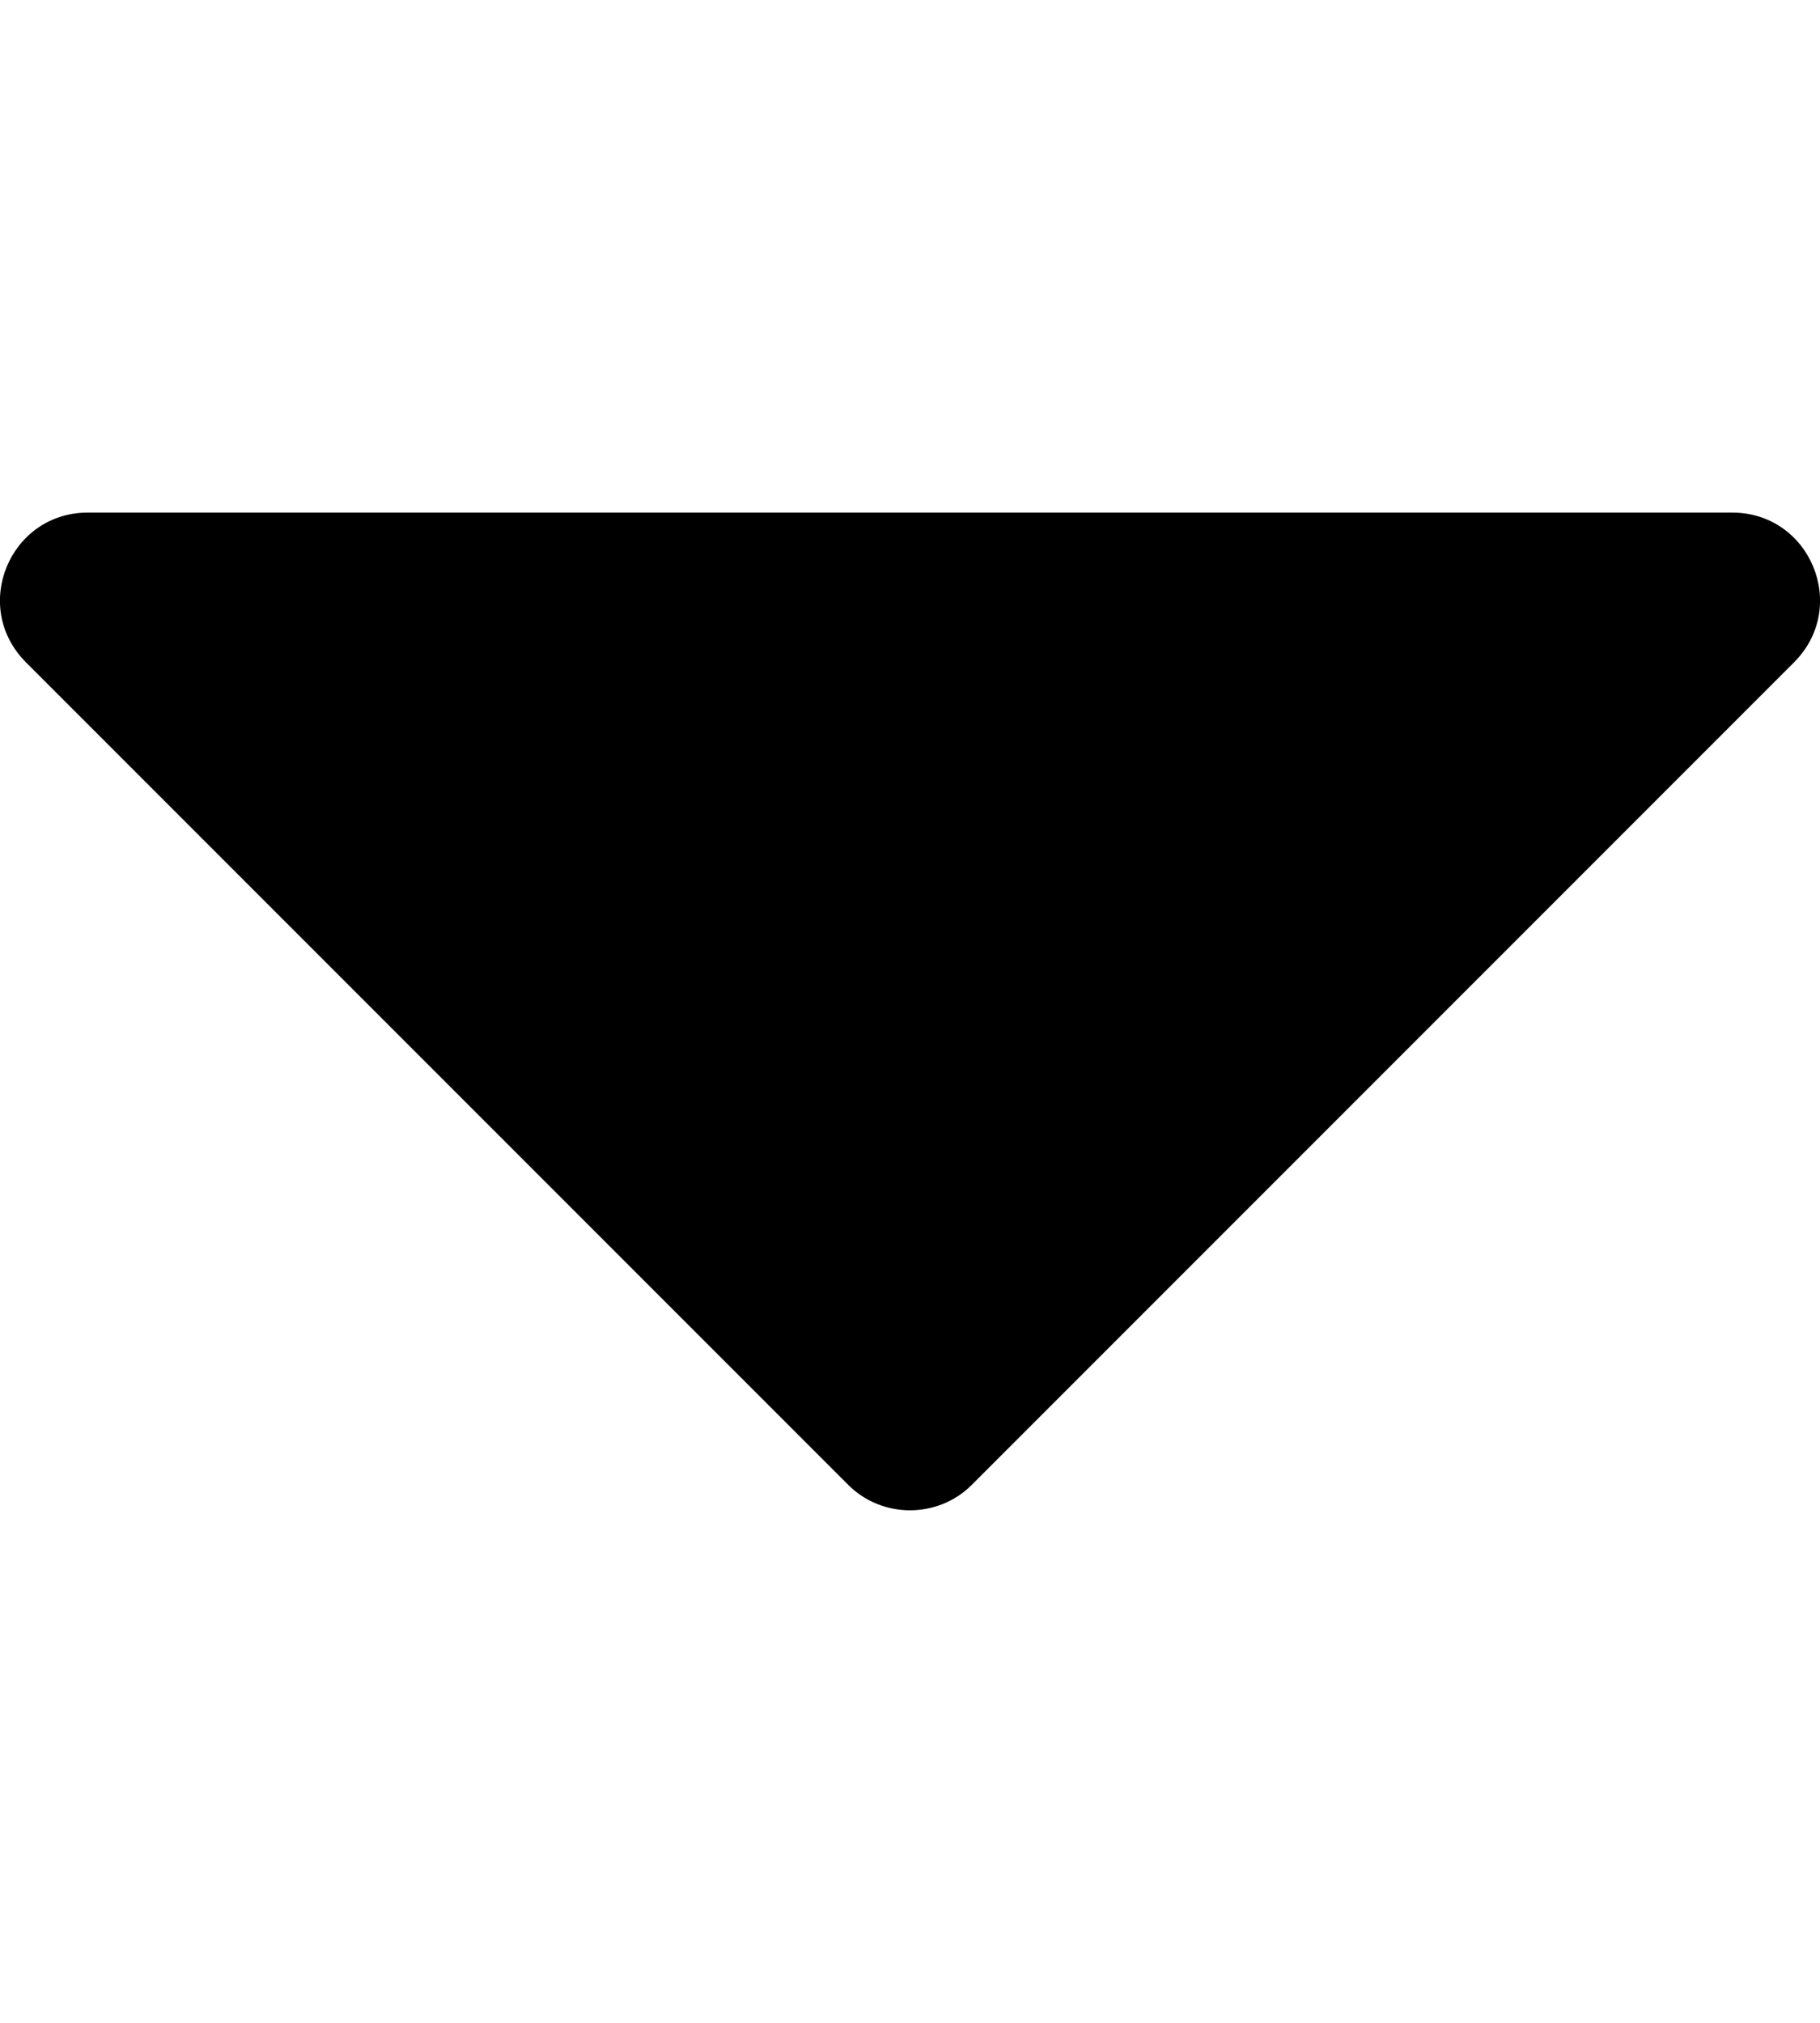 <svg width="9" height="10" viewBox="0 0 9 10" fill="none" xmlns="http://www.w3.org/2000/svg">
<g clip-path="url(#clip0_50_1113)">
<path d="M8.566 2.534H0.434C0.049 2.534 -0.147 2.999 0.129 3.275L4.195 7.341C4.362 7.508 4.638 7.508 4.805 7.341L8.871 3.275C9.147 2.999 8.951 2.534 8.566 2.534Z" fill="black"/>
</g>
<defs>
<clipPath id="clip0_50_1113">
<rect width="9" height="9" fill="white" transform="translate(0 0.5)"/>
</clipPath>
</defs>
</svg>
